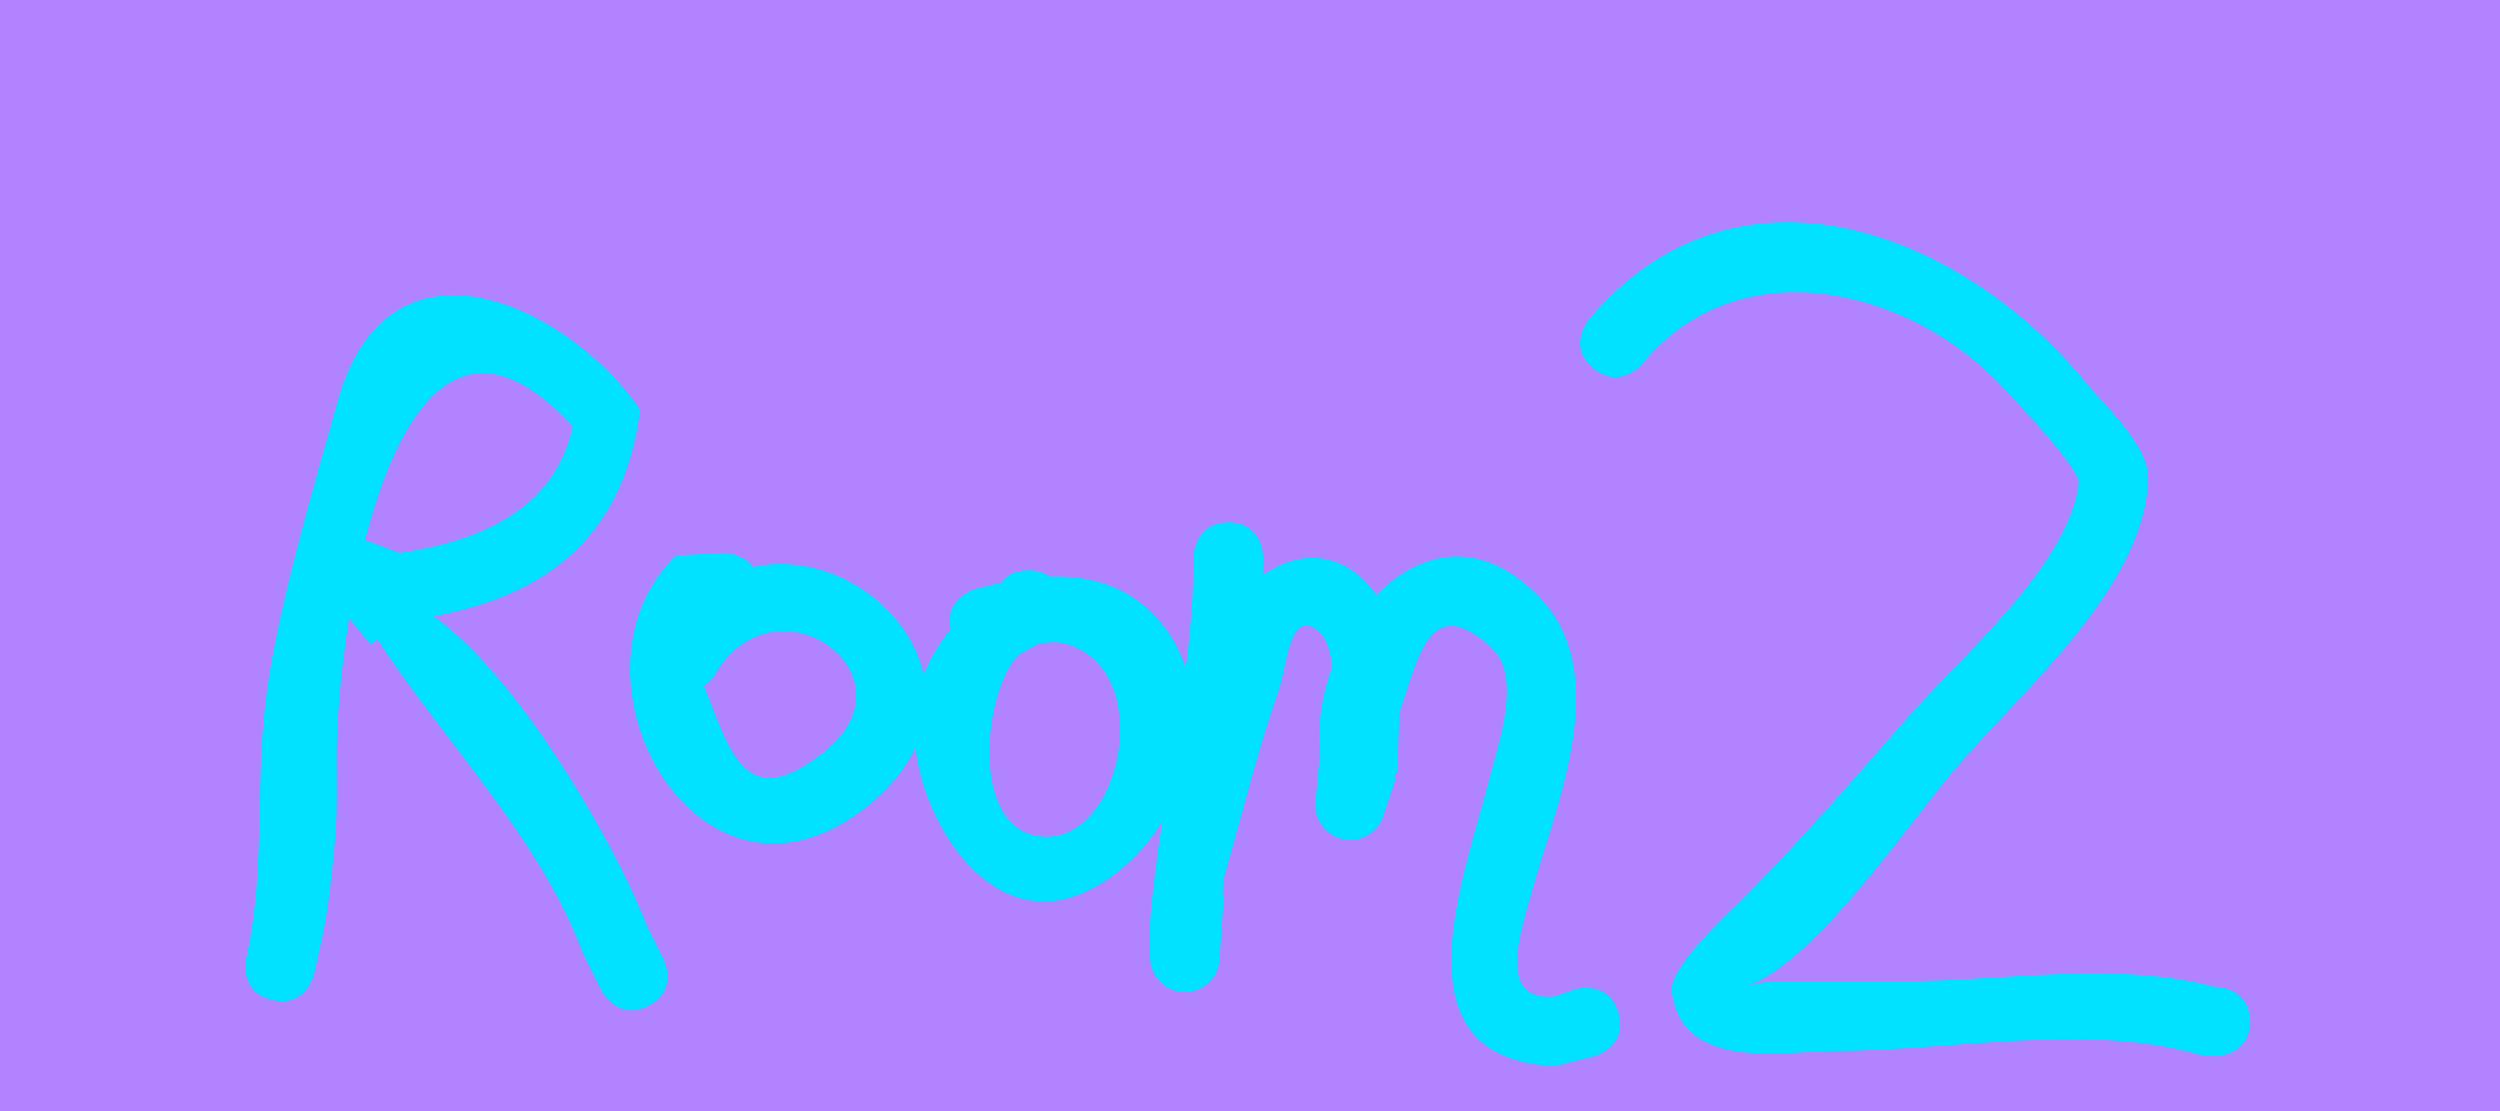 <svg version="1.1" xmlns="http://www.w3.org/2000/svg" xmlns:xlink="http://www.w3.org/1999/xlink" width="71.844" height="31.938" viewBox="0,0,71.844,31.938"><g transform="translate(-284.129,-163.863)"><g data-paper-data="{&quot;isPaintingLayer&quot;:true}" fill-rule="nonzero" stroke="none" stroke-linecap="butt" stroke-linejoin="miter" stroke-miterlimit="10" stroke-dasharray="" stroke-dashoffset="0" style="mix-blend-mode: normal"><path d="M284.129,195.8v-31.938h71.844v31.938z" fill="#b183ff" stroke-width="0"/><path d="M302.748,192.769c-0.894,0.447 -1.342,-0.447 -1.342,-0.447l-0.522,-1.048c-1.233,-3.322 -3.934,-6.009 -5.918,-9.046l-0.189,0.155l-0.618,-0.755c-0.253,1.57 -0.362,3.048 -0.358,3.997c0.005,1.432 0.031,1.771 -0.131,3.234c-0.175,1.574 -0.219,1.636 -0.518,2.983c0,0 -0.217,0.976 -1.193,0.759c-0.976,-0.217 -0.759,-1.193 -0.759,-1.193c0.588,-2.637 0.227,-5.205 0.614,-7.818c0.382,-2.582 1.315,-5.704 2.019,-8.217c1.457,-5.198 6.623,-2.749 8.688,0.259c-0.453,3.607 -2.646,5.333 -5.94,5.936c2.488,1.752 5.292,6.678 6.137,8.907l0.478,0.953c0,0 0.447,0.894 -0.447,1.342zM300.581,176.118c-3.178,-3.486 -5.022,-0.431 -5.964,3.275c0.063,0.012 0.124,0.03 0.182,0.054l0.808,0.303c2.293,-0.334 4.467,-1.247 4.975,-3.632z" fill="#00e2ff" stroke-width="0.5"/><path d="M330.638,192.975c0.275,0.962 -0.687,1.236 -0.687,1.236l-1.15,0.288c-4.722,-0.218 -2.573,-5.475 -1.844,-8.373c0.241,-0.957 0.923,-2.843 0.012,-3.67c-1.77,-1.606 -2.078,0.298 -2.628,1.89c-0.016,0.572 -0.047,1.145 -0.053,1.688l-0.107,0.133l0.069,0.023l-0.368,1.103c-0.126,0.409 -0.506,0.706 -0.956,0.706c-0.552,0 -1,-0.448 -1,-1c0,-0.035 0.002,-0.069 0.005,-0.103l0.124,-1.363l0.012,0.001c-0.002,-0.018 -0.004,-0.036 -0.006,-0.054c-0.08,-0.801 0.054,-1.659 0.348,-2.457c-0.058,-0.558 -0.225,-1.013 -0.609,-1.158c-0.641,-0.241 -0.702,1.187 -0.929,1.833c-0.629,1.794 -1.04,3.546 -1.555,5.314c-0.022,0.183 -0.043,0.366 -0.063,0.549l0.045,0.003l-0.124,1.867c-0.03,0.525 -0.466,0.941 -0.998,0.941c-0.552,0 -1,-0.448 -1,-1v-1h0.019l-0.018,-0.038c0.036,-0.467 0.085,-0.934 0.143,-1.402c0.003,-0.026 0.006,-0.052 0.01,-0.078c0.058,-0.46 0.124,-0.92 0.194,-1.381c-0.568,0.913 -1.373,1.664 -2.318,2.064c-2.577,1.092 -4.511,-1.913 -4.774,-4.184c-0,-0.002 -0,-0.004 -0.001,-0.005c-0.269,0.581 -0.721,1.155 -1.394,1.691c-4.825,3.847 -9.022,-3.746 -5.494,-7.215l1.383,-0.076c0,0 0.547,0 0.832,0.405c2.205,-0.469 4.471,1.091 4.911,3.097c0.181,-0.469 0.446,-0.899 0.773,-1.318c-0.191,-0.9 0.721,-1.149 0.721,-1.149c0.237,-0.063 0.478,-0.122 0.721,-0.172c0.143,-0.197 0.385,-0.363 0.792,-0.363c0.273,0 0.472,0.075 0.616,0.183c1.228,-0.038 2.41,0.294 3.283,1.434c0.283,0.369 0.489,0.772 0.627,1.195c0.135,-1.065 0.225,-2.129 0.224,-3.188c0,0 0,-1 1,-1c1,0 1,1 1,1c-0,0.171 -0.003,0.343 -0.008,0.514c1.34,-0.922 2.554,-0.451 3.26,0.574c1.242,-1.28 3.016,-1.689 4.704,0.08c2.122,2.223 0.442,5.984 -0.241,8.464c-0.305,1.108 -1.026,3.154 0.658,2.993l0.6,-0.212c0,0 0.962,-0.275 1.236,0.687zM313.961,182.361c-0.184,0.103 -0.369,0.206 -0.553,0.309c-0.967,0.903 -1.48,4.902 0.549,5.218c2.403,0.374 3.482,-4.86 0.739,-5.539c-0.208,-0.052 -0.468,-0.035 -0.735,0.013zM304.356,183.585c0.047,0.107 0.093,0.214 0.134,0.321c0.685,1.81 1.214,3.25 3.325,1.553c2.765,-2.225 -1.447,-5.197 -3.166,-2.179c0,0 -0.104,0.166 -0.293,0.305z" fill="#00e2ff" stroke-width="0.5"/><path d="M348.785,193.215c0,1 -1,1 -1,1l-0.429,-0.038c-3.181,-0.943 -7.206,-0.115 -10.495,-0.115c-1.398,0 -4.437,0.626 -4.691,-1.724c-0.073,-0.677 1.508,-2.124 1.984,-2.599c1.63,-1.625 3.195,-3.434 4.72,-5.178c1.504,-1.752 4.693,-4.407 4.989,-6.813c0.051,-0.418 -1.89,-2.446 -2.197,-2.776c-2.646,-2.834 -7.564,-4.045 -10.345,-0.655c0,0 -0.64,0.768 -1.408,0.128c-0.768,-0.64 -0.128,-1.408 -0.128,-1.408c4.289,-5.083 10.803,-2.47 14.314,1.857c0.477,0.588 1.782,1.765 1.759,2.713c-0.074,3.088 -3.593,6.069 -5.472,8.264c-1.3,1.485 -4.065,5.636 -6.07,6.332c0.214,-0.057 0.54,-0.135 0.699,-0.14h3.692c3.017,0.001 6.254,-0.624 9.198,0.192l-0.121,-0.038c0,0 1,0 1,1z" fill="#00e2ff" stroke-width="0.5"/></g></g></svg>